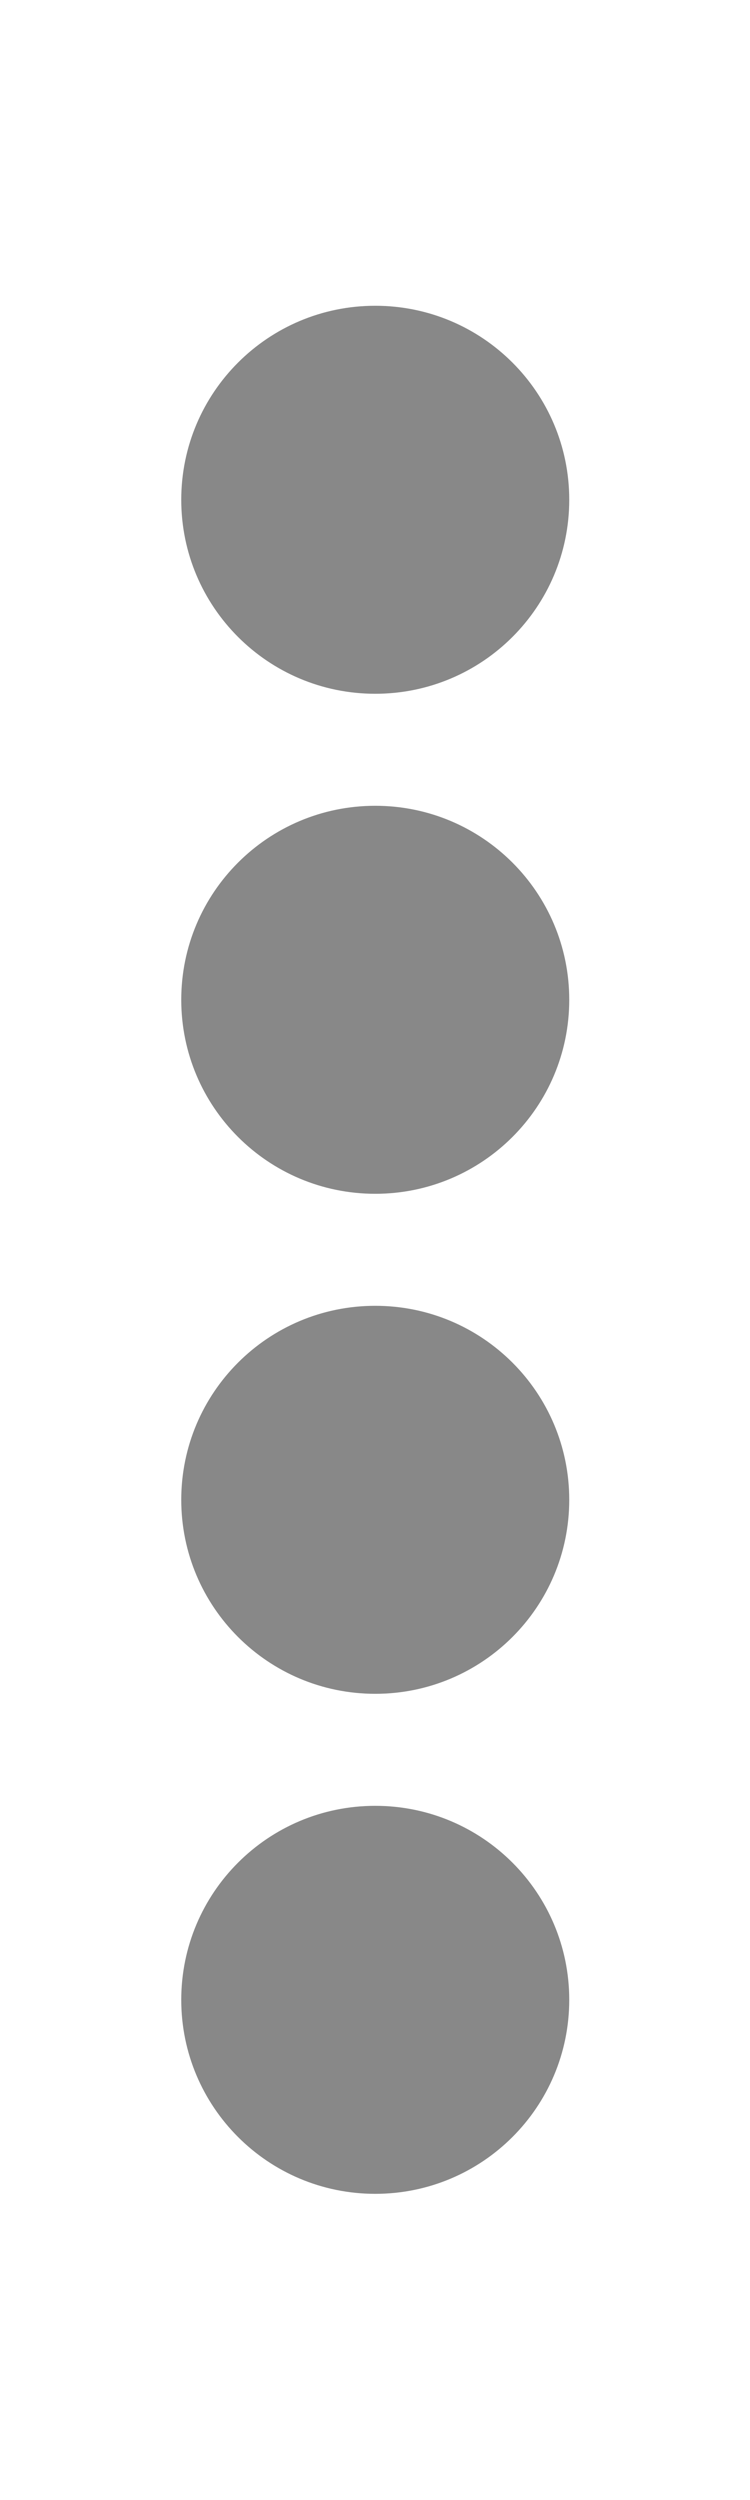 <?xml version="1.0" encoding="UTF-8" standalone="no"?>
<!-- Created with Inkscape (http://www.inkscape.org/) -->

<svg
   xmlns:dc="http://purl.org/dc/elements/1.1/"
   xmlns:cc="http://creativecommons.org/ns#"
   xmlns:rdf="http://www.w3.org/1999/02/22-rdf-syntax-ns#"
   xmlns:svg="http://www.w3.org/2000/svg"
   xmlns="http://www.w3.org/2000/svg"
   version="1.1"
   width="6"
   height="20"
   id="svg3776">
  <defs
     id="defs3778" />
  <g
     transform="translate(0,-1032.362)"
     id="layer1">
    <g
       transform="matrix(0,-1,1,0,-1046.362,1052.362)"
       id="g4716">
      <path
         d="M 6,3 C 6,4.105 5.105,5 4,5 2.895,5 2,4.105 2,3 2,1.895 2.895,1 4,1 5.105,1 6,1.895 6,3 z"
         transform="matrix(0.776,0,0,0.776,0.898,1047.036)"
         id="path3797"
         style="color:#000000;fill:#888888;fill-opacity:1;fill-rule:nonzero;stroke:none;stroke-width:0.36;marker:none;visibility:visible;display:inline;overflow:visible;enable-background:accumulate" />
      <path
         d="M 6,3 C 6,4.105 5.105,5 4,5 2.895,5 2,4.105 2,3 2,1.895 2.895,1 4,1 5.105,1 6,1.895 6,3 z"
         transform="matrix(0.776,0,0,0.776,4.898,1047.036)"
         id="path3797-6"
         style="color:#000000;fill:#888888;fill-opacity:1;fill-rule:nonzero;stroke:none;stroke-width:0.36;marker:none;visibility:visible;display:inline;overflow:visible;enable-background:accumulate" />
      <path
         d="M 6,3 C 6,4.105 5.105,5 4,5 2.895,5 2,4.105 2,3 2,1.895 2.895,1 4,1 5.105,1 6,1.895 6,3 z"
         transform="matrix(0.776,0,0,0.776,8.898,1047.036)"
         id="path3797-7"
         style="color:#000000;fill:#888888;fill-opacity:1;fill-rule:nonzero;stroke:none;stroke-width:0.36;marker:none;visibility:visible;display:inline;overflow:visible;enable-background:accumulate" />
      <path
         d="M 6,3 C 6,4.105 5.105,5 4,5 2.895,5 2,4.105 2,3 2,1.895 2.895,1 4,1 5.105,1 6,1.895 6,3 z"
         transform="matrix(0.776,0,0,0.776,12.898,1047.036)"
         id="path3797-6-5"
         style="color:#000000;fill:#888888;fill-opacity:1;fill-rule:nonzero;stroke:none;stroke-width:0.36;marker:none;visibility:visible;display:inline;overflow:visible;enable-background:accumulate" />
    </g>
  </g>
</svg>
